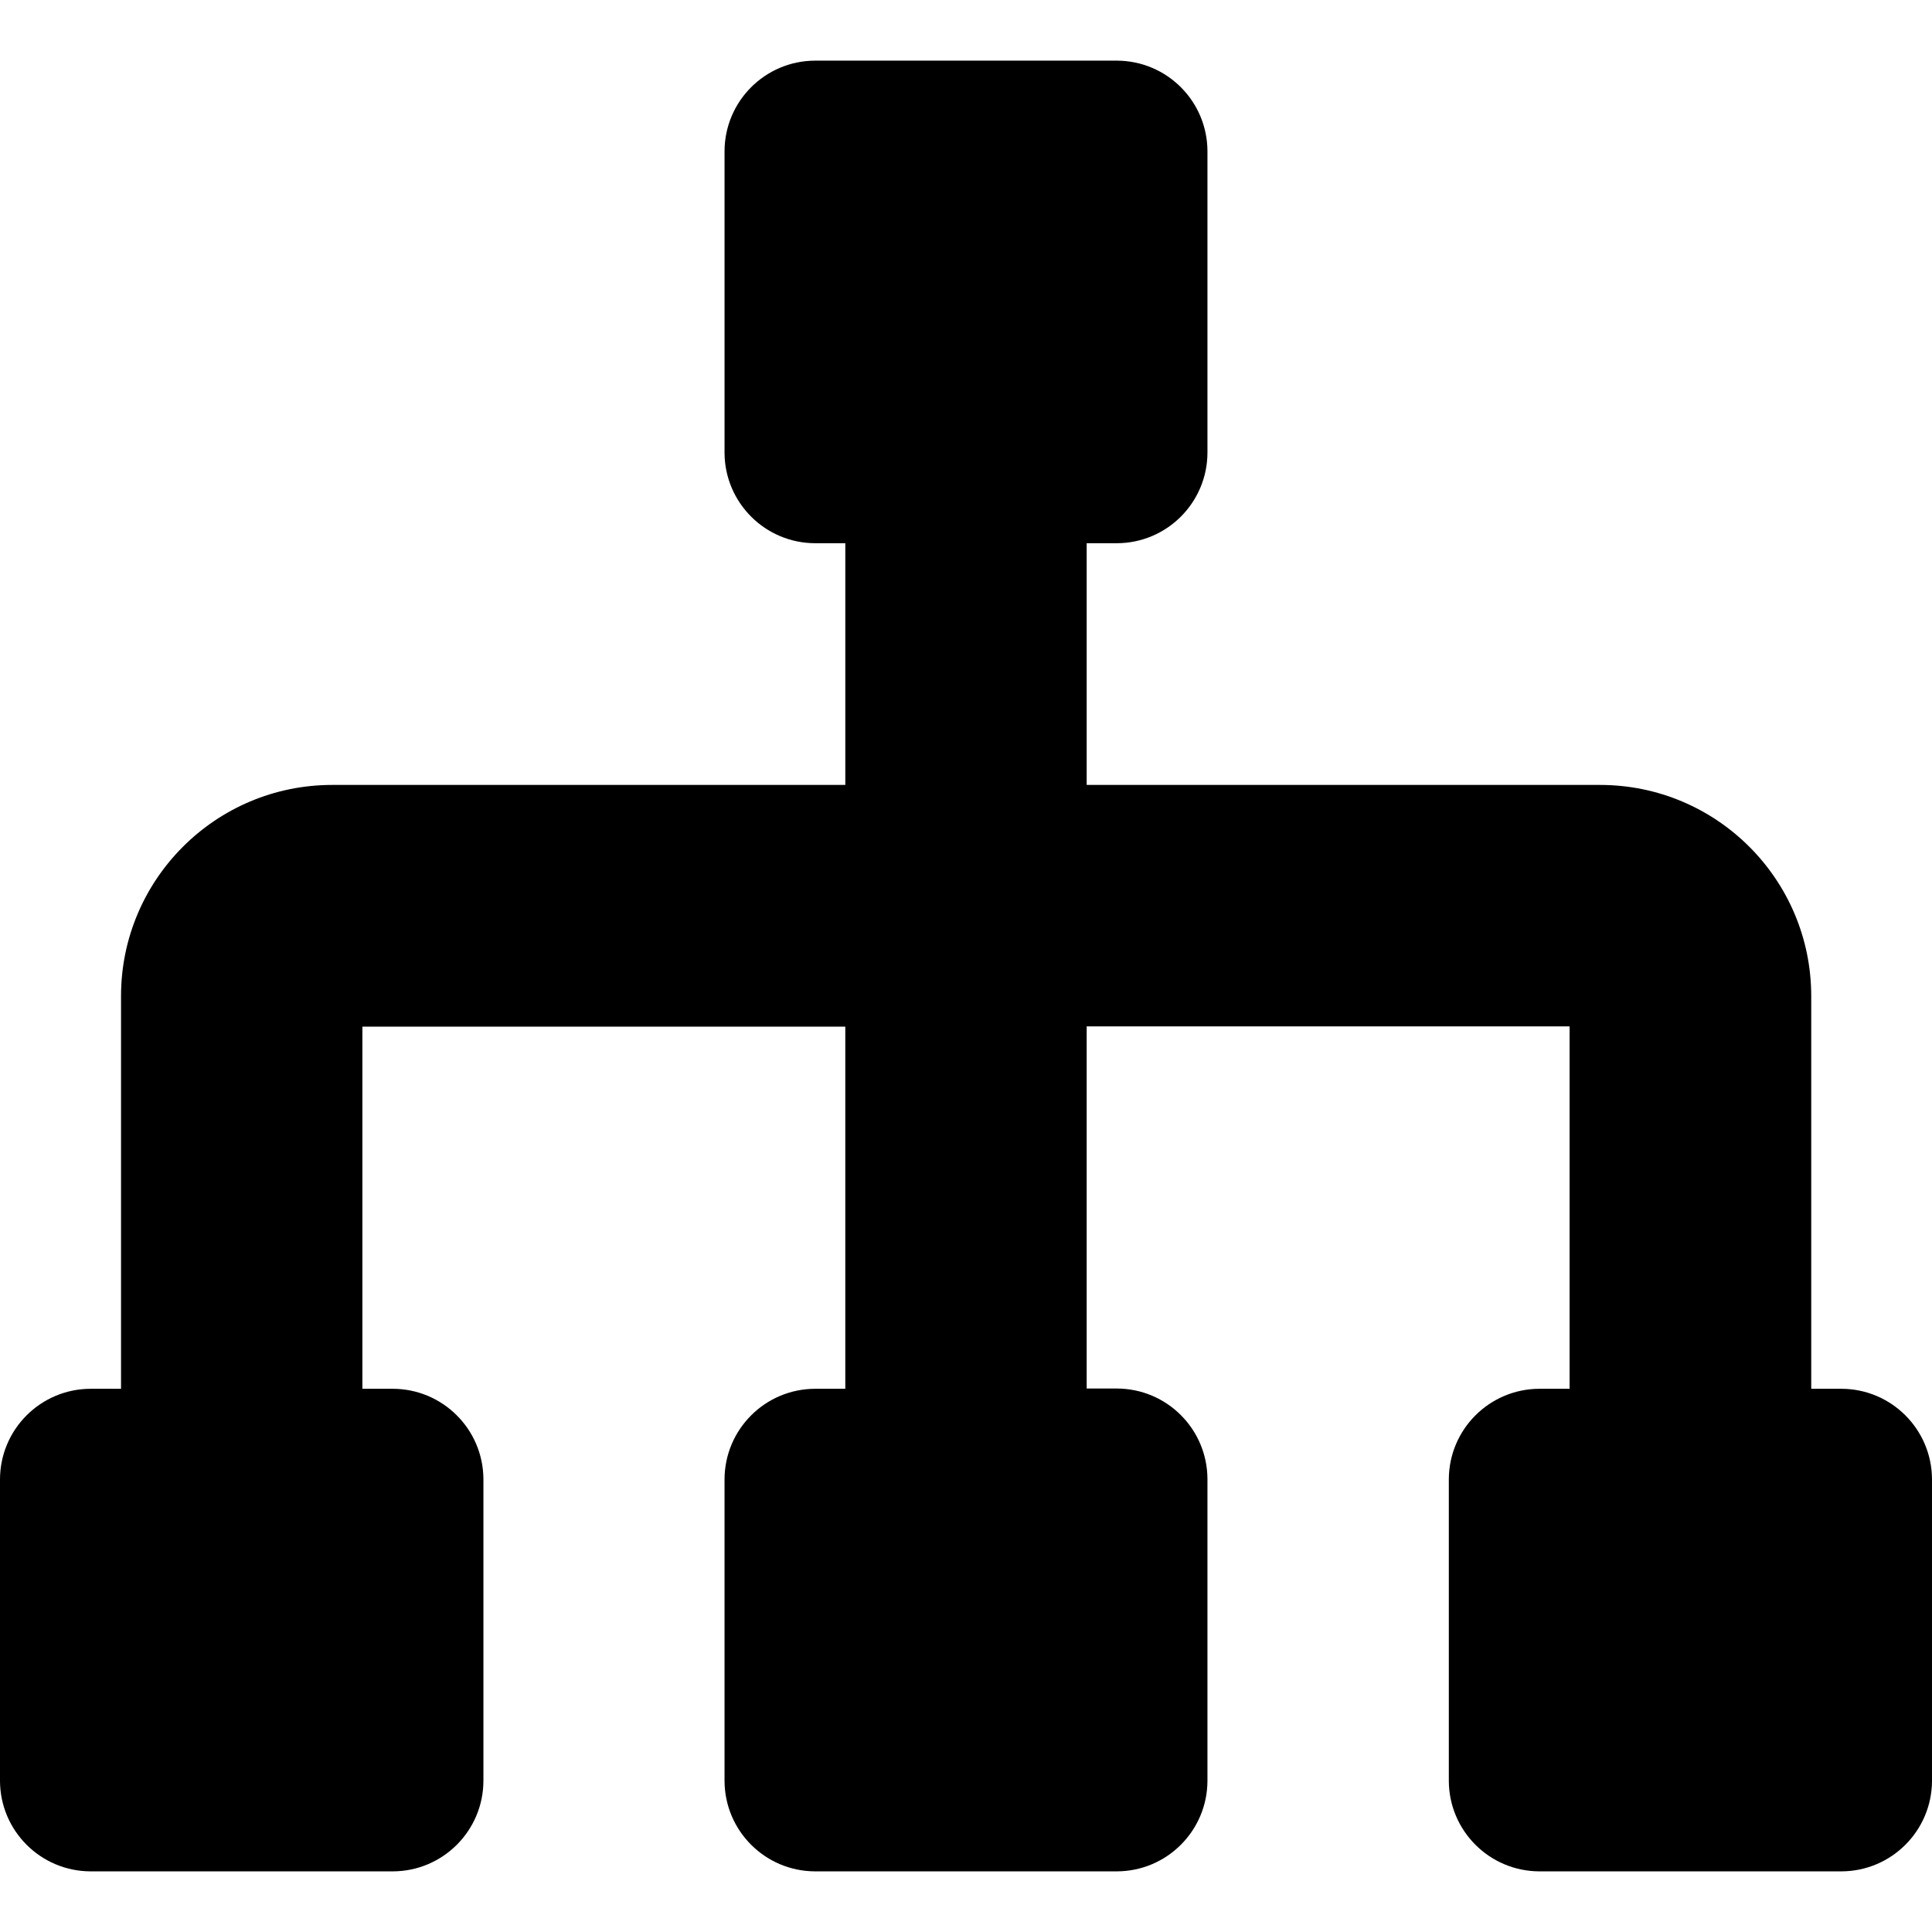 <!-- Generated by IcoMoon.io -->
<svg version="1.1" xmlns="http://www.w3.org/2000/svg" width="512" height="512" viewBox="0 0 512 512">
<title></title>
<g id="icomoon-ignore">
</g>
<path d="M488.007 368.043h-8.012v-104.12c-0.038-30.886-25.085-55.909-55.976-55.909-0.024 0-0.048 0-0.072 0h-135.964v-64.056h8.012c13.236-0.038 23.954-10.757 23.993-23.989v-79.905c-0.038-13.236-10.757-23.954-23.99-23.993h-79.995c-13.236 0.038-23.954 10.758-23.993 23.989v79.972c0.077 13.207 10.781 23.887 23.989 23.925h8.017v64.056h-135.967c-30.891 0-55.938 25.023-55.976 55.904v104.124h-8.081c-13.236 0.038-23.954 10.757-23.993 23.99v79.905c0.038 13.236 10.758 23.954 23.989 23.993h80.063c0 0 0 0 0 0 13.264 0 24.022-10.734 24.060-23.99v-79.973c-0.077-13.23-10.82-23.925-24.061-23.925 0 0-0.001 0-0.001 0h-8.013v-95.972h127.978v95.972h-8.012c-13.236 0.038-23.954 10.757-23.993 23.99v79.905c0.038 13.236 10.757 23.954 23.989 23.993h79.996c13.236-0.038 23.954-10.757 23.993-23.99v-79.973c-0.038-13.236-10.757-23.954-23.99-23.993h-8.017v-95.972h127.978v96.040h-8.012c-13.236 0.038-23.954 10.757-23.993 23.99v79.905c0.038 13.236 10.757 23.954 23.99 23.993h80.063c13.236-0.038 23.954-10.757 23.993-23.99v-79.973c-0.077-13.207-10.781-23.887-23.99-23.925h-0.003z"></path>
</svg>
